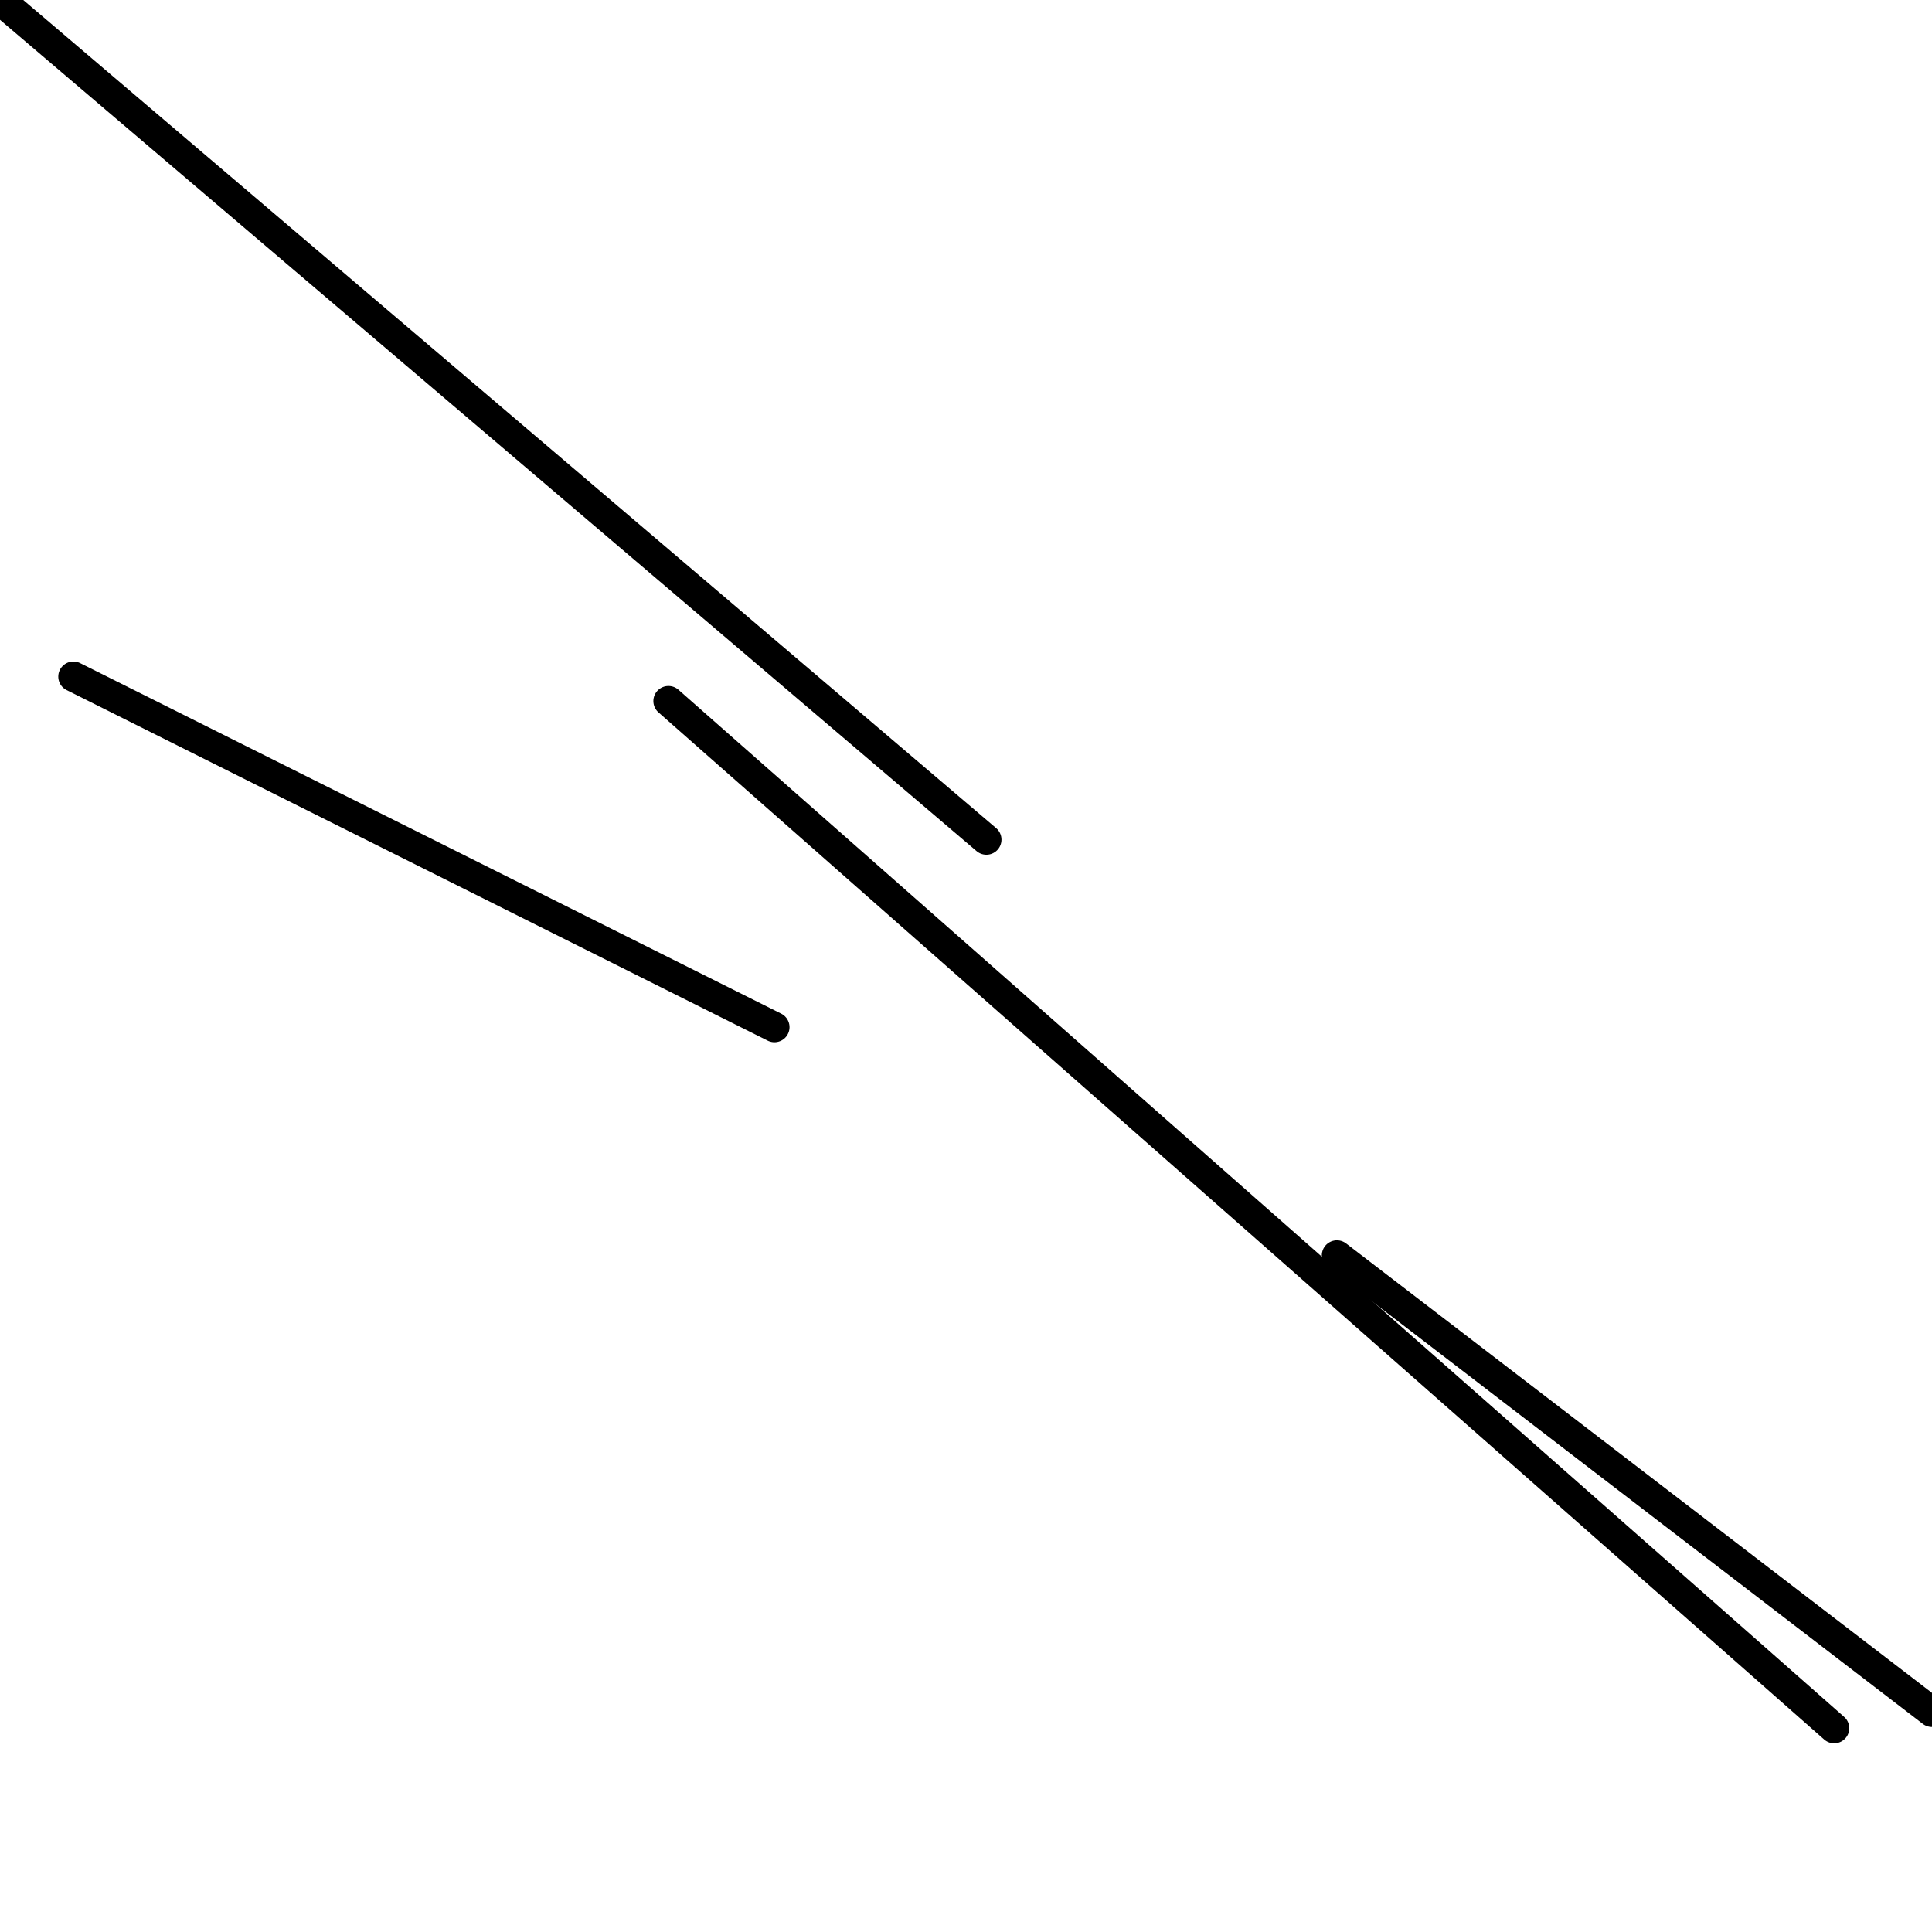 <?xml version="1.0" encoding="utf-8" ?>
<svg baseProfile="full" height="256" version="1.1" width="256" xmlns="http://www.w3.org/2000/svg" xmlns:ev="http://www.w3.org/2001/xml-events" xmlns:xlink="http://www.w3.org/1999/xlink"><defs /><polyline fill="none" points="0.0,0.0 130.7,111.257" stroke="black" stroke-linecap="round" stroke-width="4" /><polyline fill="none" points="9.722,89.654 102.616,136.101" stroke="black" stroke-linecap="round" stroke-width="4" /><polyline fill="none" points="88.574,92.895 243.038,228.996" stroke="black" stroke-linecap="round" stroke-width="4" /><polyline fill="none" points="177.148,166.346 256,226.835" stroke="black" stroke-linecap="round" stroke-width="4" /></svg>